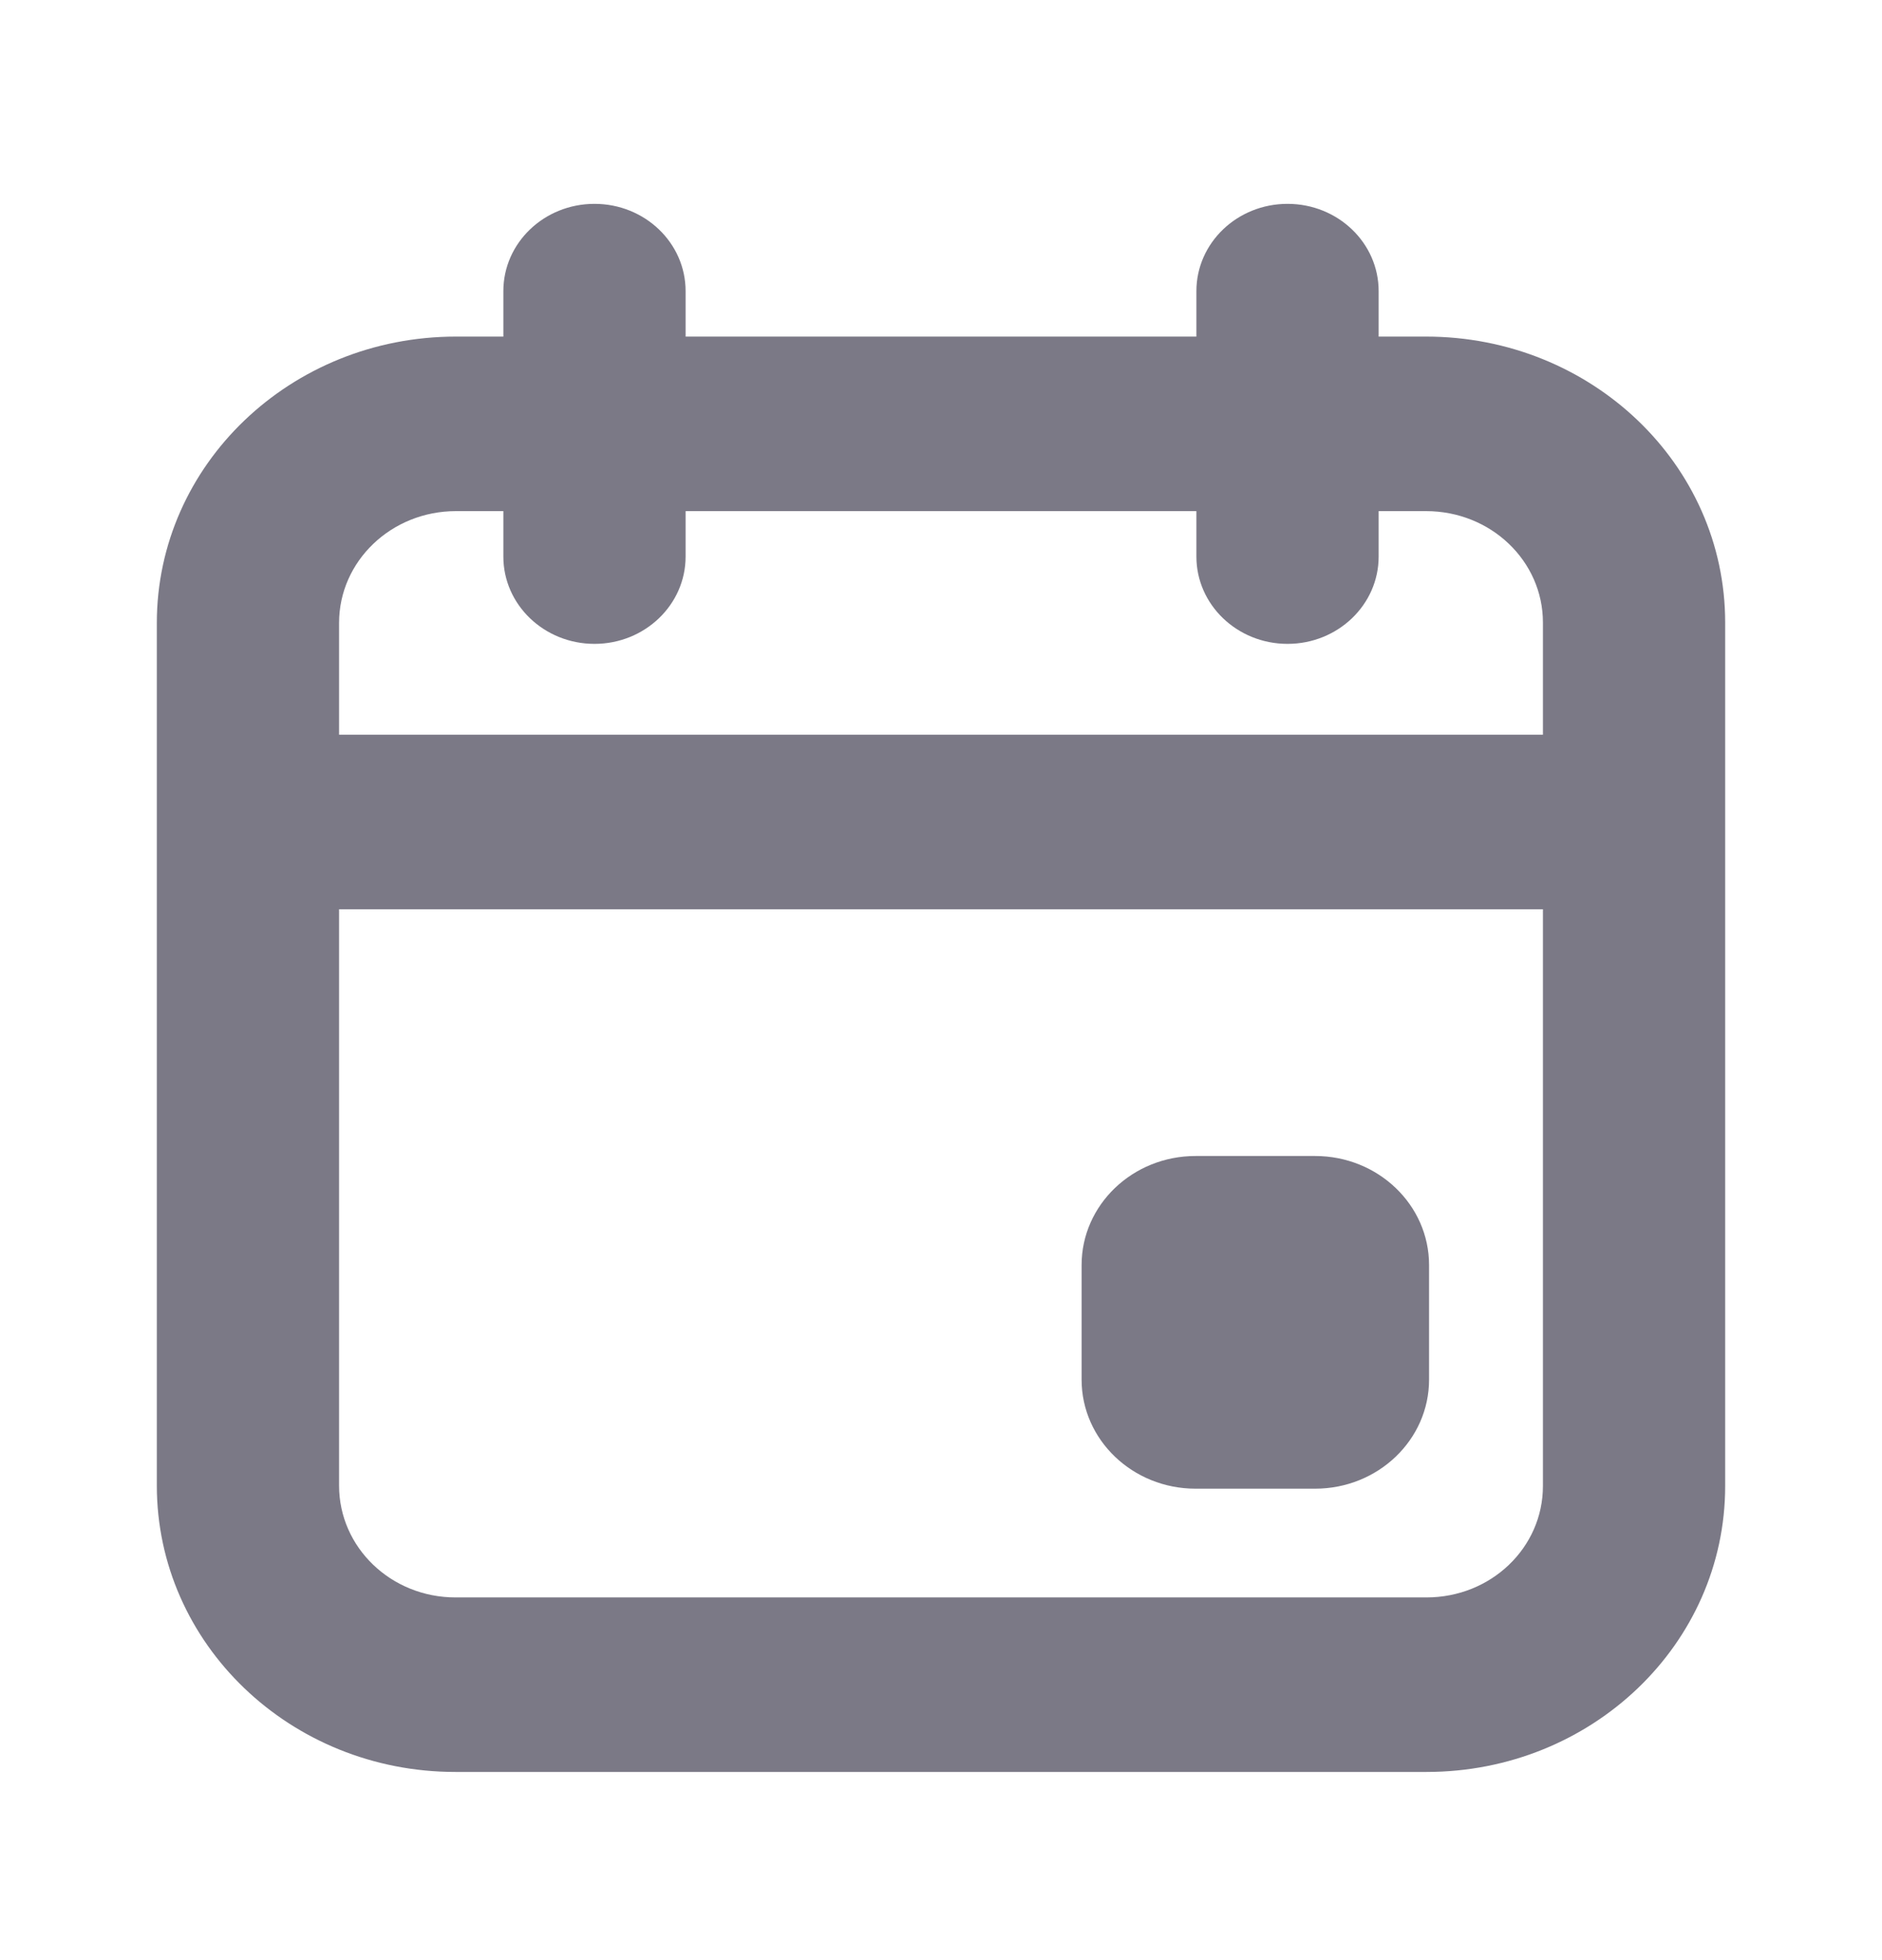 <svg width="24" height="25" viewBox="0 0 24 25" fill="none" xmlns="http://www.w3.org/2000/svg">
<path d="M15.246 14.744C14.444 14.744 13.793 15.367 13.793 16.135V17.596C13.793 18.364 14.444 18.987 15.246 18.987H16.771C17.573 18.987 18.224 18.364 18.224 17.596V16.135C18.224 15.367 17.573 14.744 16.771 14.744H15.246Z" fill="#7B7986"/>
<path fill-rule="evenodd" clip-rule="evenodd" d="M8.743 3.713C8.743 3.098 8.223 2.6 7.581 2.6C6.939 2.6 6.419 3.098 6.419 3.713V4.293H5.814C3.707 4.293 2 5.928 2 7.945V18.948C2 20.962 3.699 22.6 5.808 22.6H18.191C20.297 22.6 22 20.97 22 18.953V7.94C22 5.92 20.29 4.293 18.186 4.293H17.581V3.713C17.581 3.098 17.061 2.6 16.419 2.6C15.777 2.6 15.257 3.098 15.257 3.713V4.293H8.743V3.713ZM5.814 6.519H6.419V7.099C6.419 7.713 6.939 8.212 7.581 8.212C8.223 8.212 8.743 7.713 8.743 7.099V6.519H15.257V7.099C15.257 7.713 15.777 8.212 16.419 8.212C17.061 8.212 17.581 7.713 17.581 7.099V6.519H18.186C19.012 6.519 19.676 7.155 19.676 7.94V9.371H4.324V7.945C4.324 7.157 4.991 6.519 5.814 6.519ZM4.324 11.597H19.676V18.953C19.676 19.74 19.014 20.374 18.191 20.374H5.808C4.989 20.374 4.324 19.738 4.324 18.948V11.597Z" fill="#7B7986"/>
</svg>
